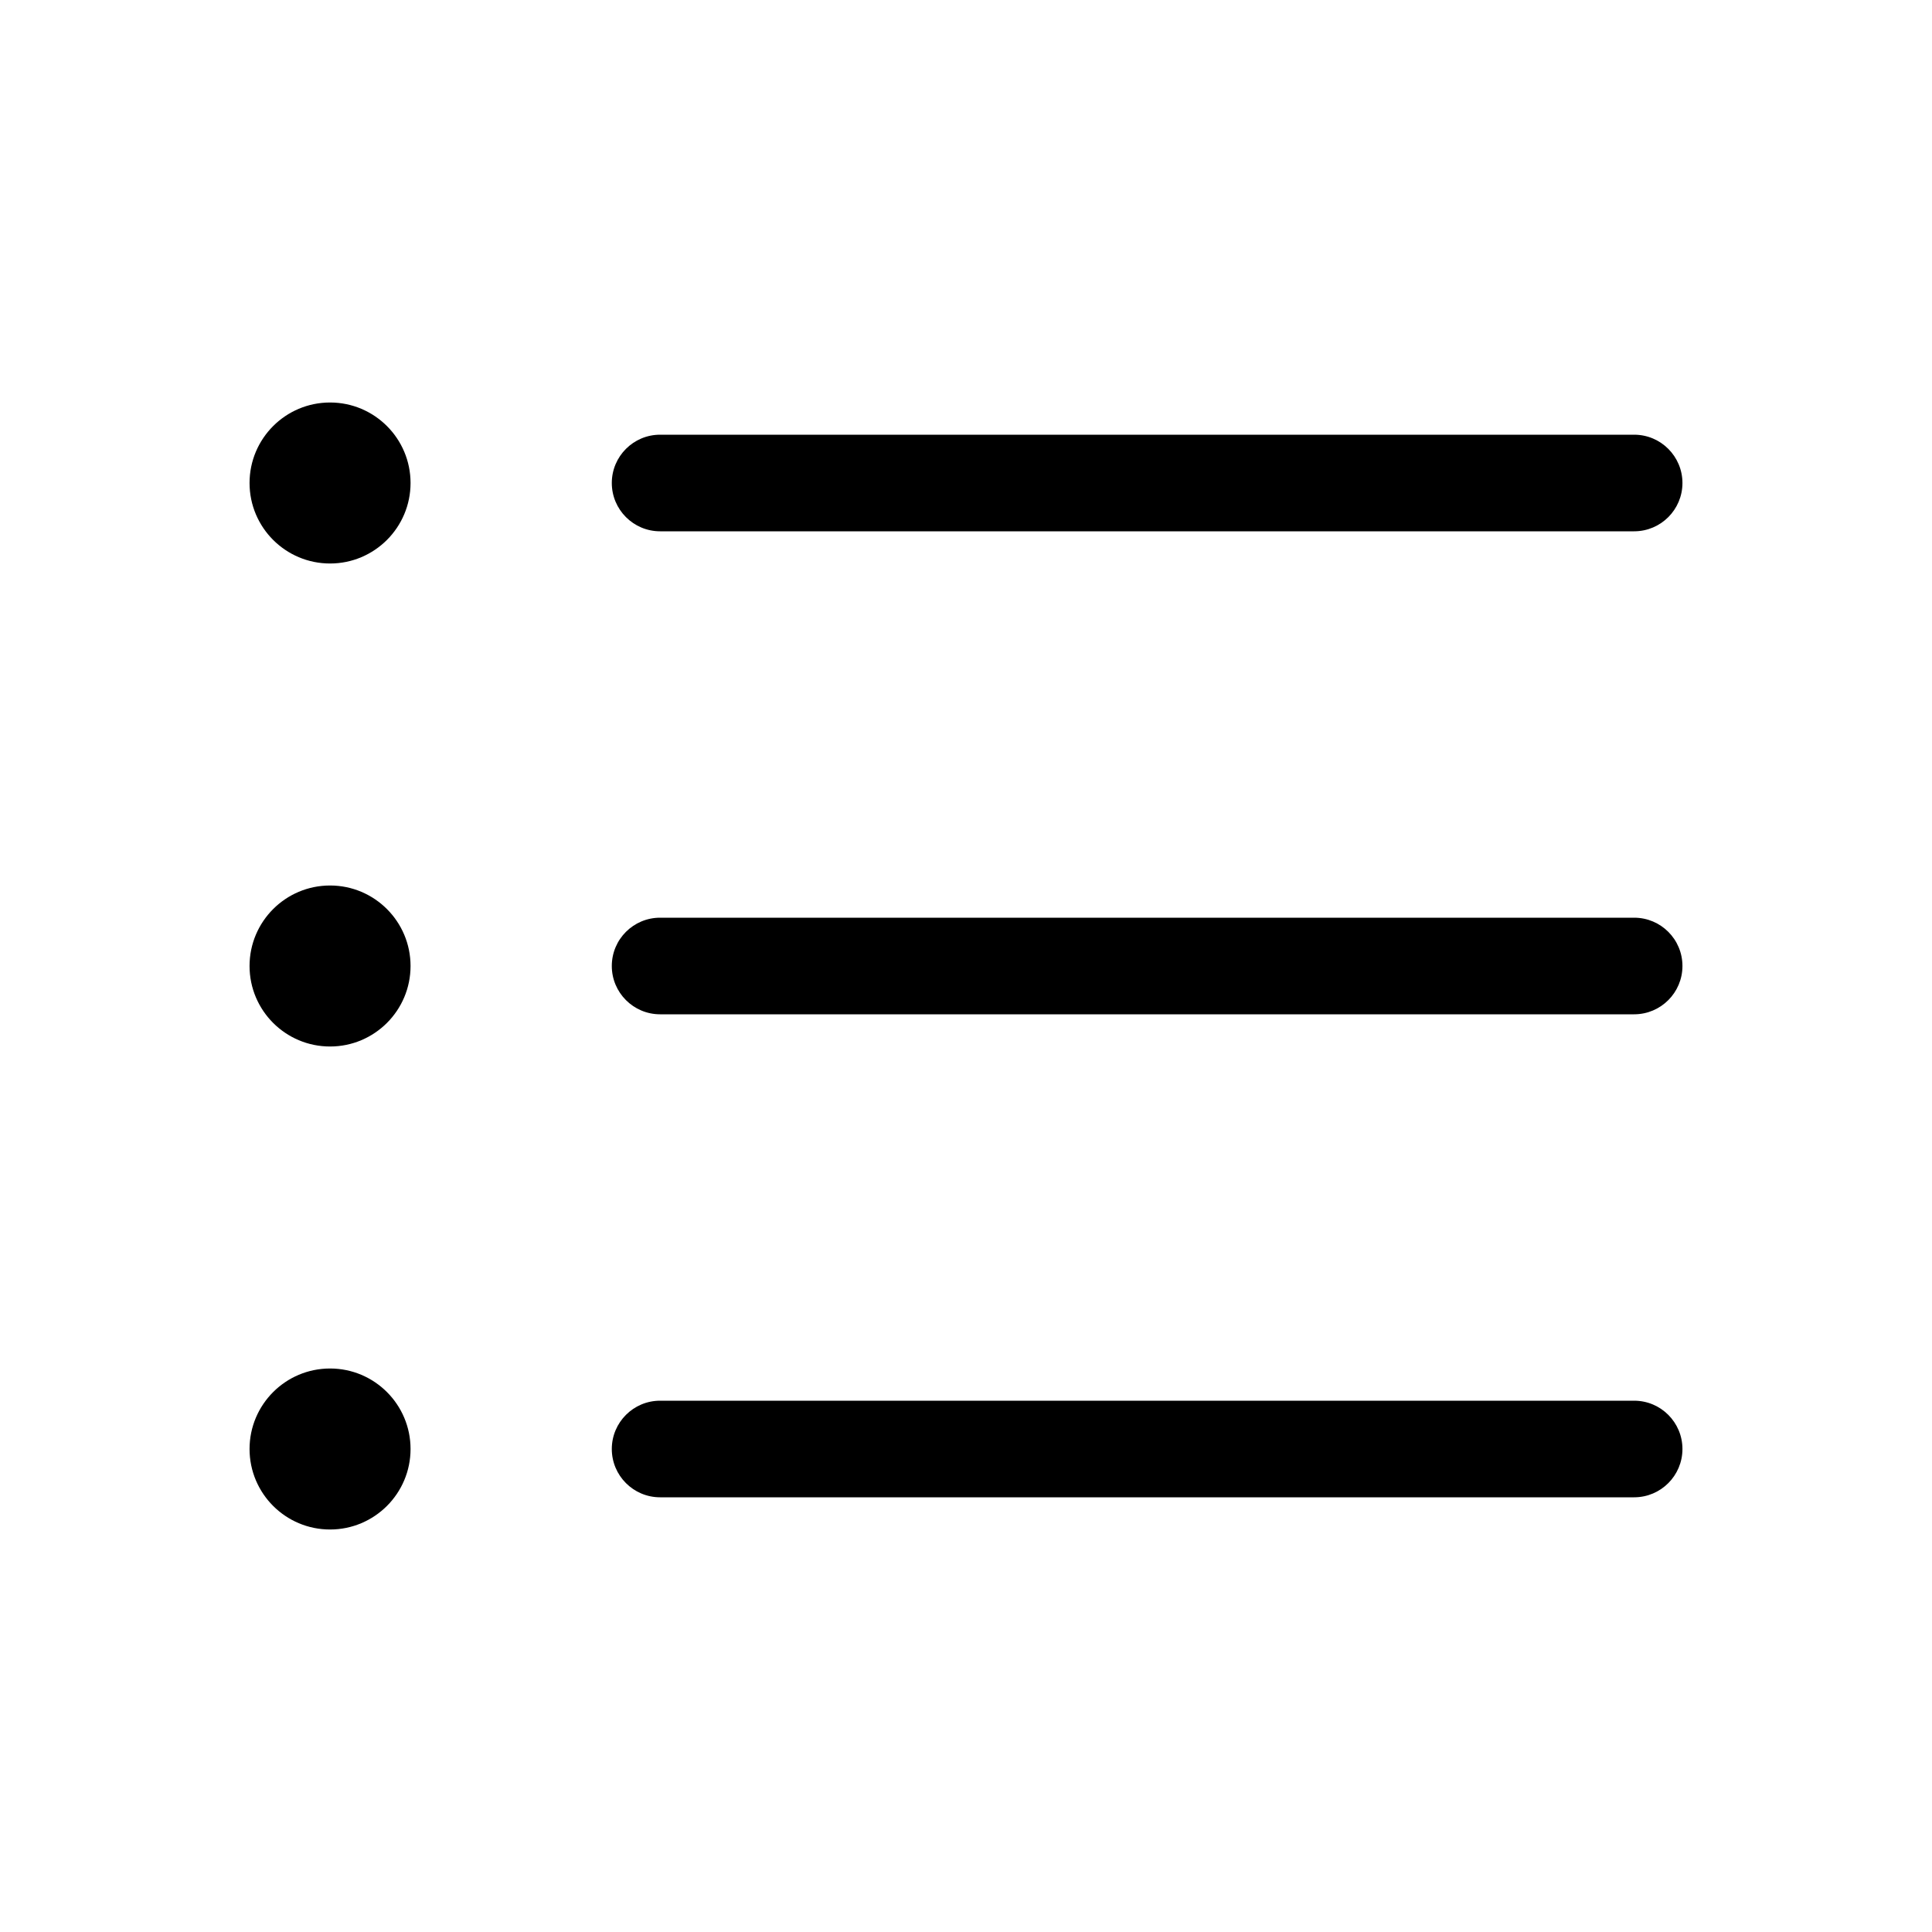 <svg width="24" height="24" viewBox="0 0 24 24" fill="none" xmlns="http://www.w3.org/2000/svg" data-karrot-ui-icon="true">
  <path d="M4.1 7C4.652 7 5.1 6.552 5.1 6C5.1 5.448 4.652 5 4.1 5C3.548 5 3.1 5.448 3.1 6C3.1 6.552 3.548 7 4.1 7Z" fill="currentColor"/>
  <path d="M8.2 5.4C7.869 5.4 7.6 5.669 7.6 6C7.6 6.331 7.869 6.6 8.2 6.6H20.3C20.631 6.6 20.9 6.331 20.9 6C20.9 5.669 20.631 5.4 20.3 5.4H8.2Z" fill="currentColor"/>
  <path d="M8.2 11.4C7.869 11.4 7.6 11.668 7.6 12C7.6 12.331 7.869 12.6 8.2 12.6H20.3C20.631 12.6 20.9 12.331 20.9 12C20.9 11.668 20.631 11.4 20.3 11.4H8.2Z" fill="currentColor"/>
  <path d="M7.6 18C7.6 17.669 7.869 17.4 8.2 17.4H20.3C20.631 17.4 20.9 17.669 20.9 18C20.9 18.331 20.631 18.6 20.3 18.6H8.2C7.869 18.6 7.6 18.331 7.6 18Z" fill="currentColor"/>
  <path d="M5.1 12C5.1 12.552 4.652 13 4.1 13C3.548 13 3.1 12.552 3.1 12C3.1 11.448 3.548 11 4.1 11C4.652 11 5.1 11.448 5.1 12Z" fill="currentColor"/>
  <path d="M4.1 19C4.652 19 5.1 18.552 5.1 18C5.1 17.448 4.652 17 4.1 17C3.548 17 3.1 17.448 3.1 18C3.1 18.552 3.548 19 4.1 19Z" fill="currentColor"/>
</svg>

